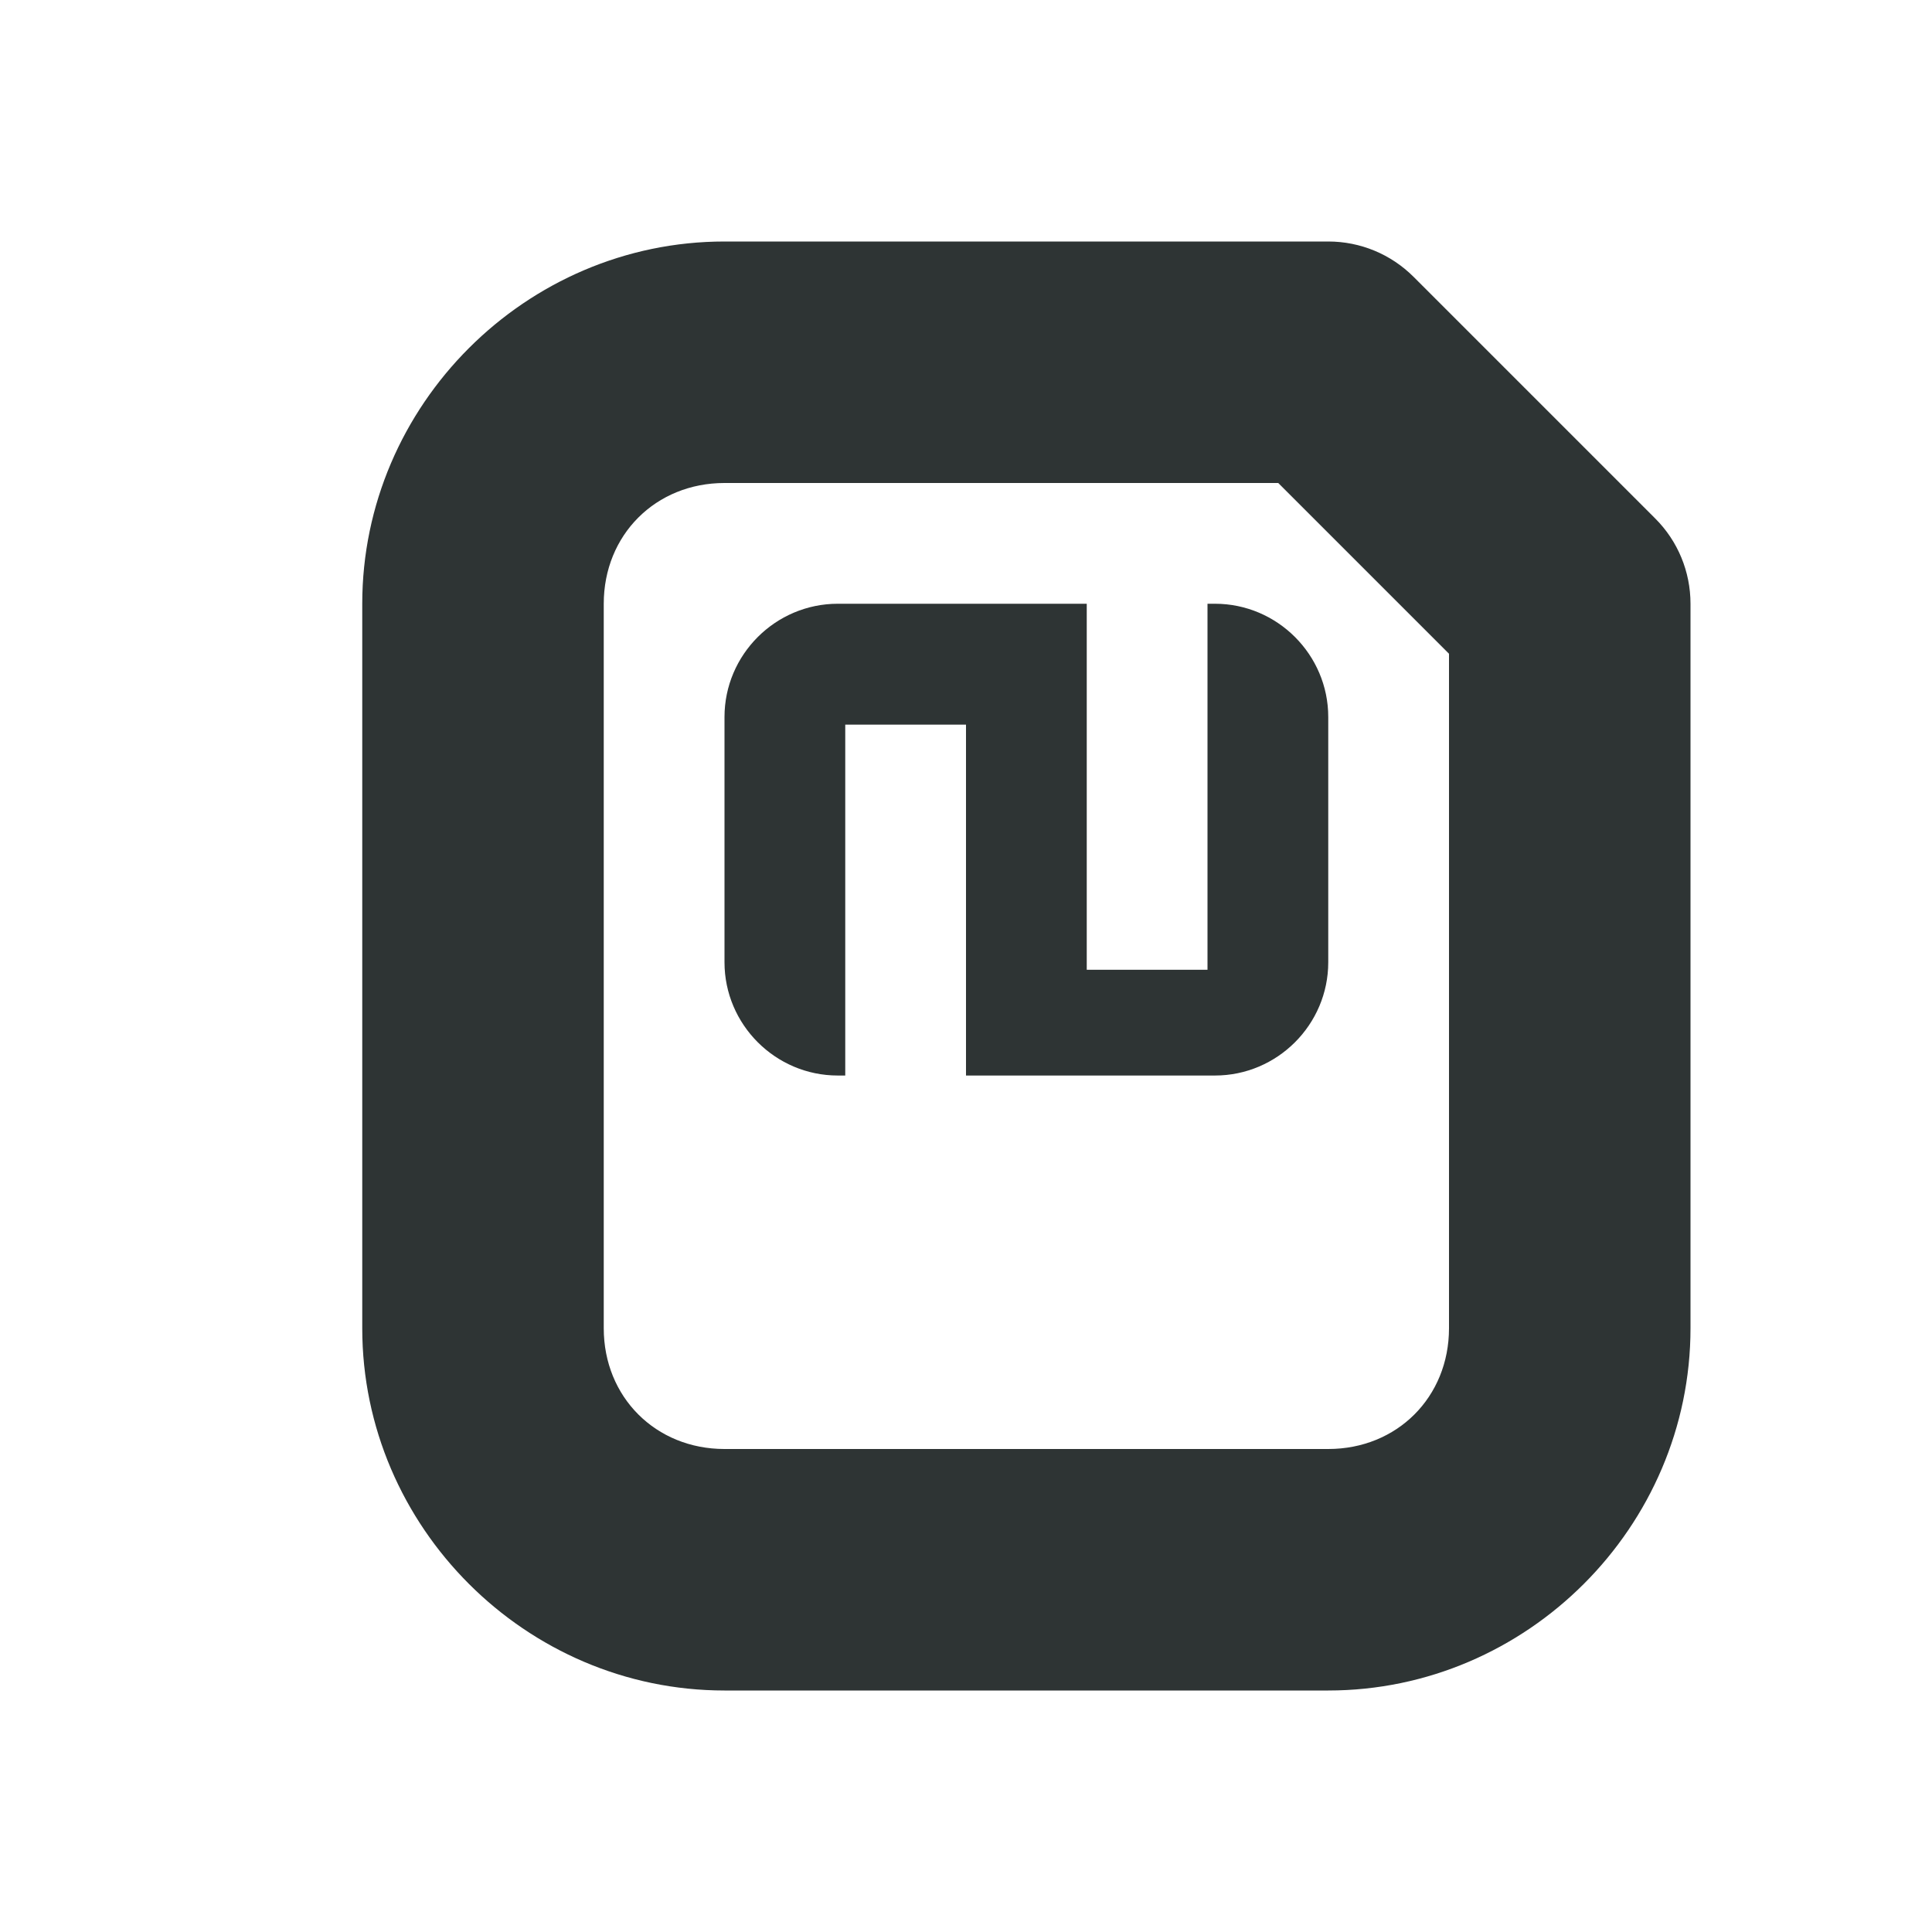 <?xml version="1.0" encoding="UTF-8"?>
<svg height="16px" viewBox="0 0 16 16" width="16px" xmlns="http://www.w3.org/2000/svg">
    <path d="m 6 2 c -1.645 0 -3 1.355 -3 3 v 6 c 0 1.645 1.355 3 3 3 h 5 c 1.645 0 3 -1.355 3 -3 v -6 c 0 -0.266 -0.105 -0.52 -0.293 -0.707 l -2 -2 c -0.188 -0.188 -0.441 -0.293 -0.707 -0.293 z m 0 2 h 4.586 l 1.414 1.414 v 5.586 c 0 0.57 -0.43 1 -1 1 h -5 c -0.57 0 -1 -0.43 -1 -1 v -6 c 0 -0.57 0.43 -1 1 -1 z m 0.938 1 c -0.516 0 -0.938 0.422 -0.938 0.938 v 2.031 c 0 0.516 0.422 0.938 0.938 0.938 h 0.062 v -2.906 h 1 v 2.906 h 2.062 c 0.516 0 0.938 -0.422 0.938 -0.938 v -2.031 c 0 -0.516 -0.422 -0.938 -0.938 -0.938 h -0.062 v 3.031 h -1 v -3.031 z m 0 0" fill="#2e3434"/>
</svg>
